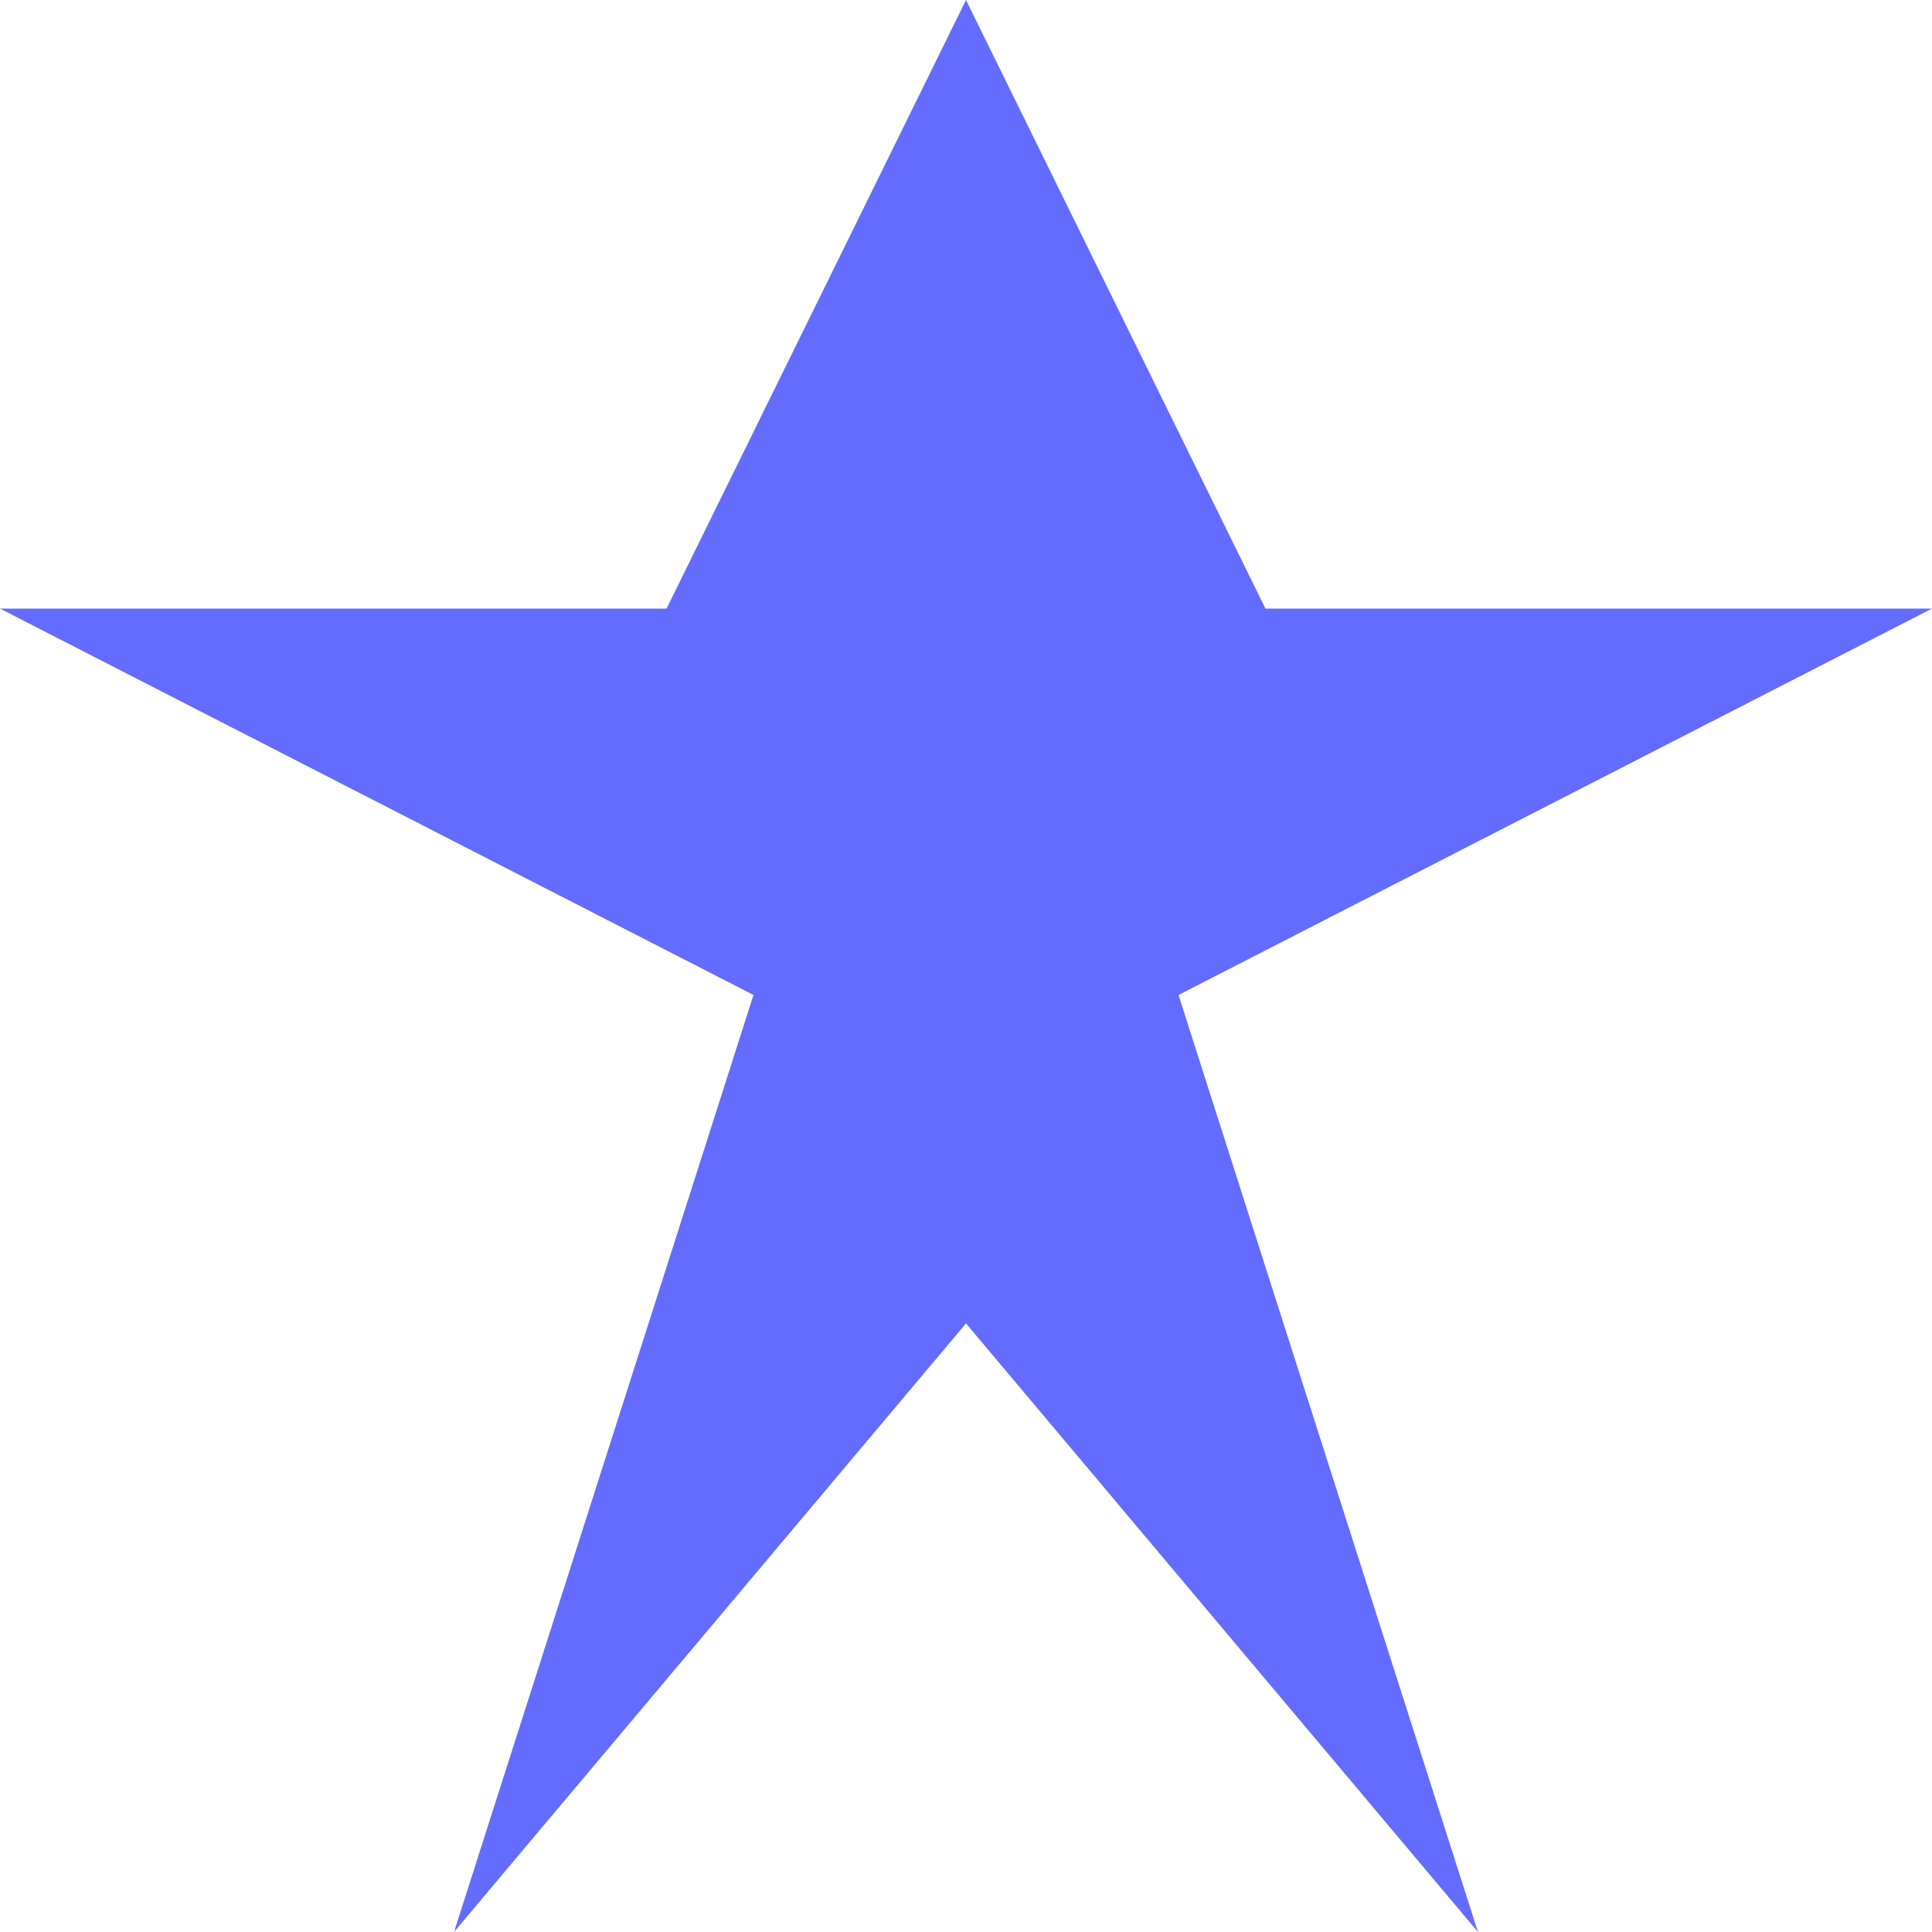 <svg xmlns="http://www.w3.org/2000/svg" width="100" height="100" viewBox="0 0 100 100">
  <g fill="none" fill-rule="evenodd">
    <path d="M0 0h100v100H0z"/>
    <path fill="#646cff" d="M50 0l15.5 31.5H100L61 51.5 76.5 100 50 68.5 23.5 100 39 51.5 0 31.5h34.5z"/>
  </g>
</svg>